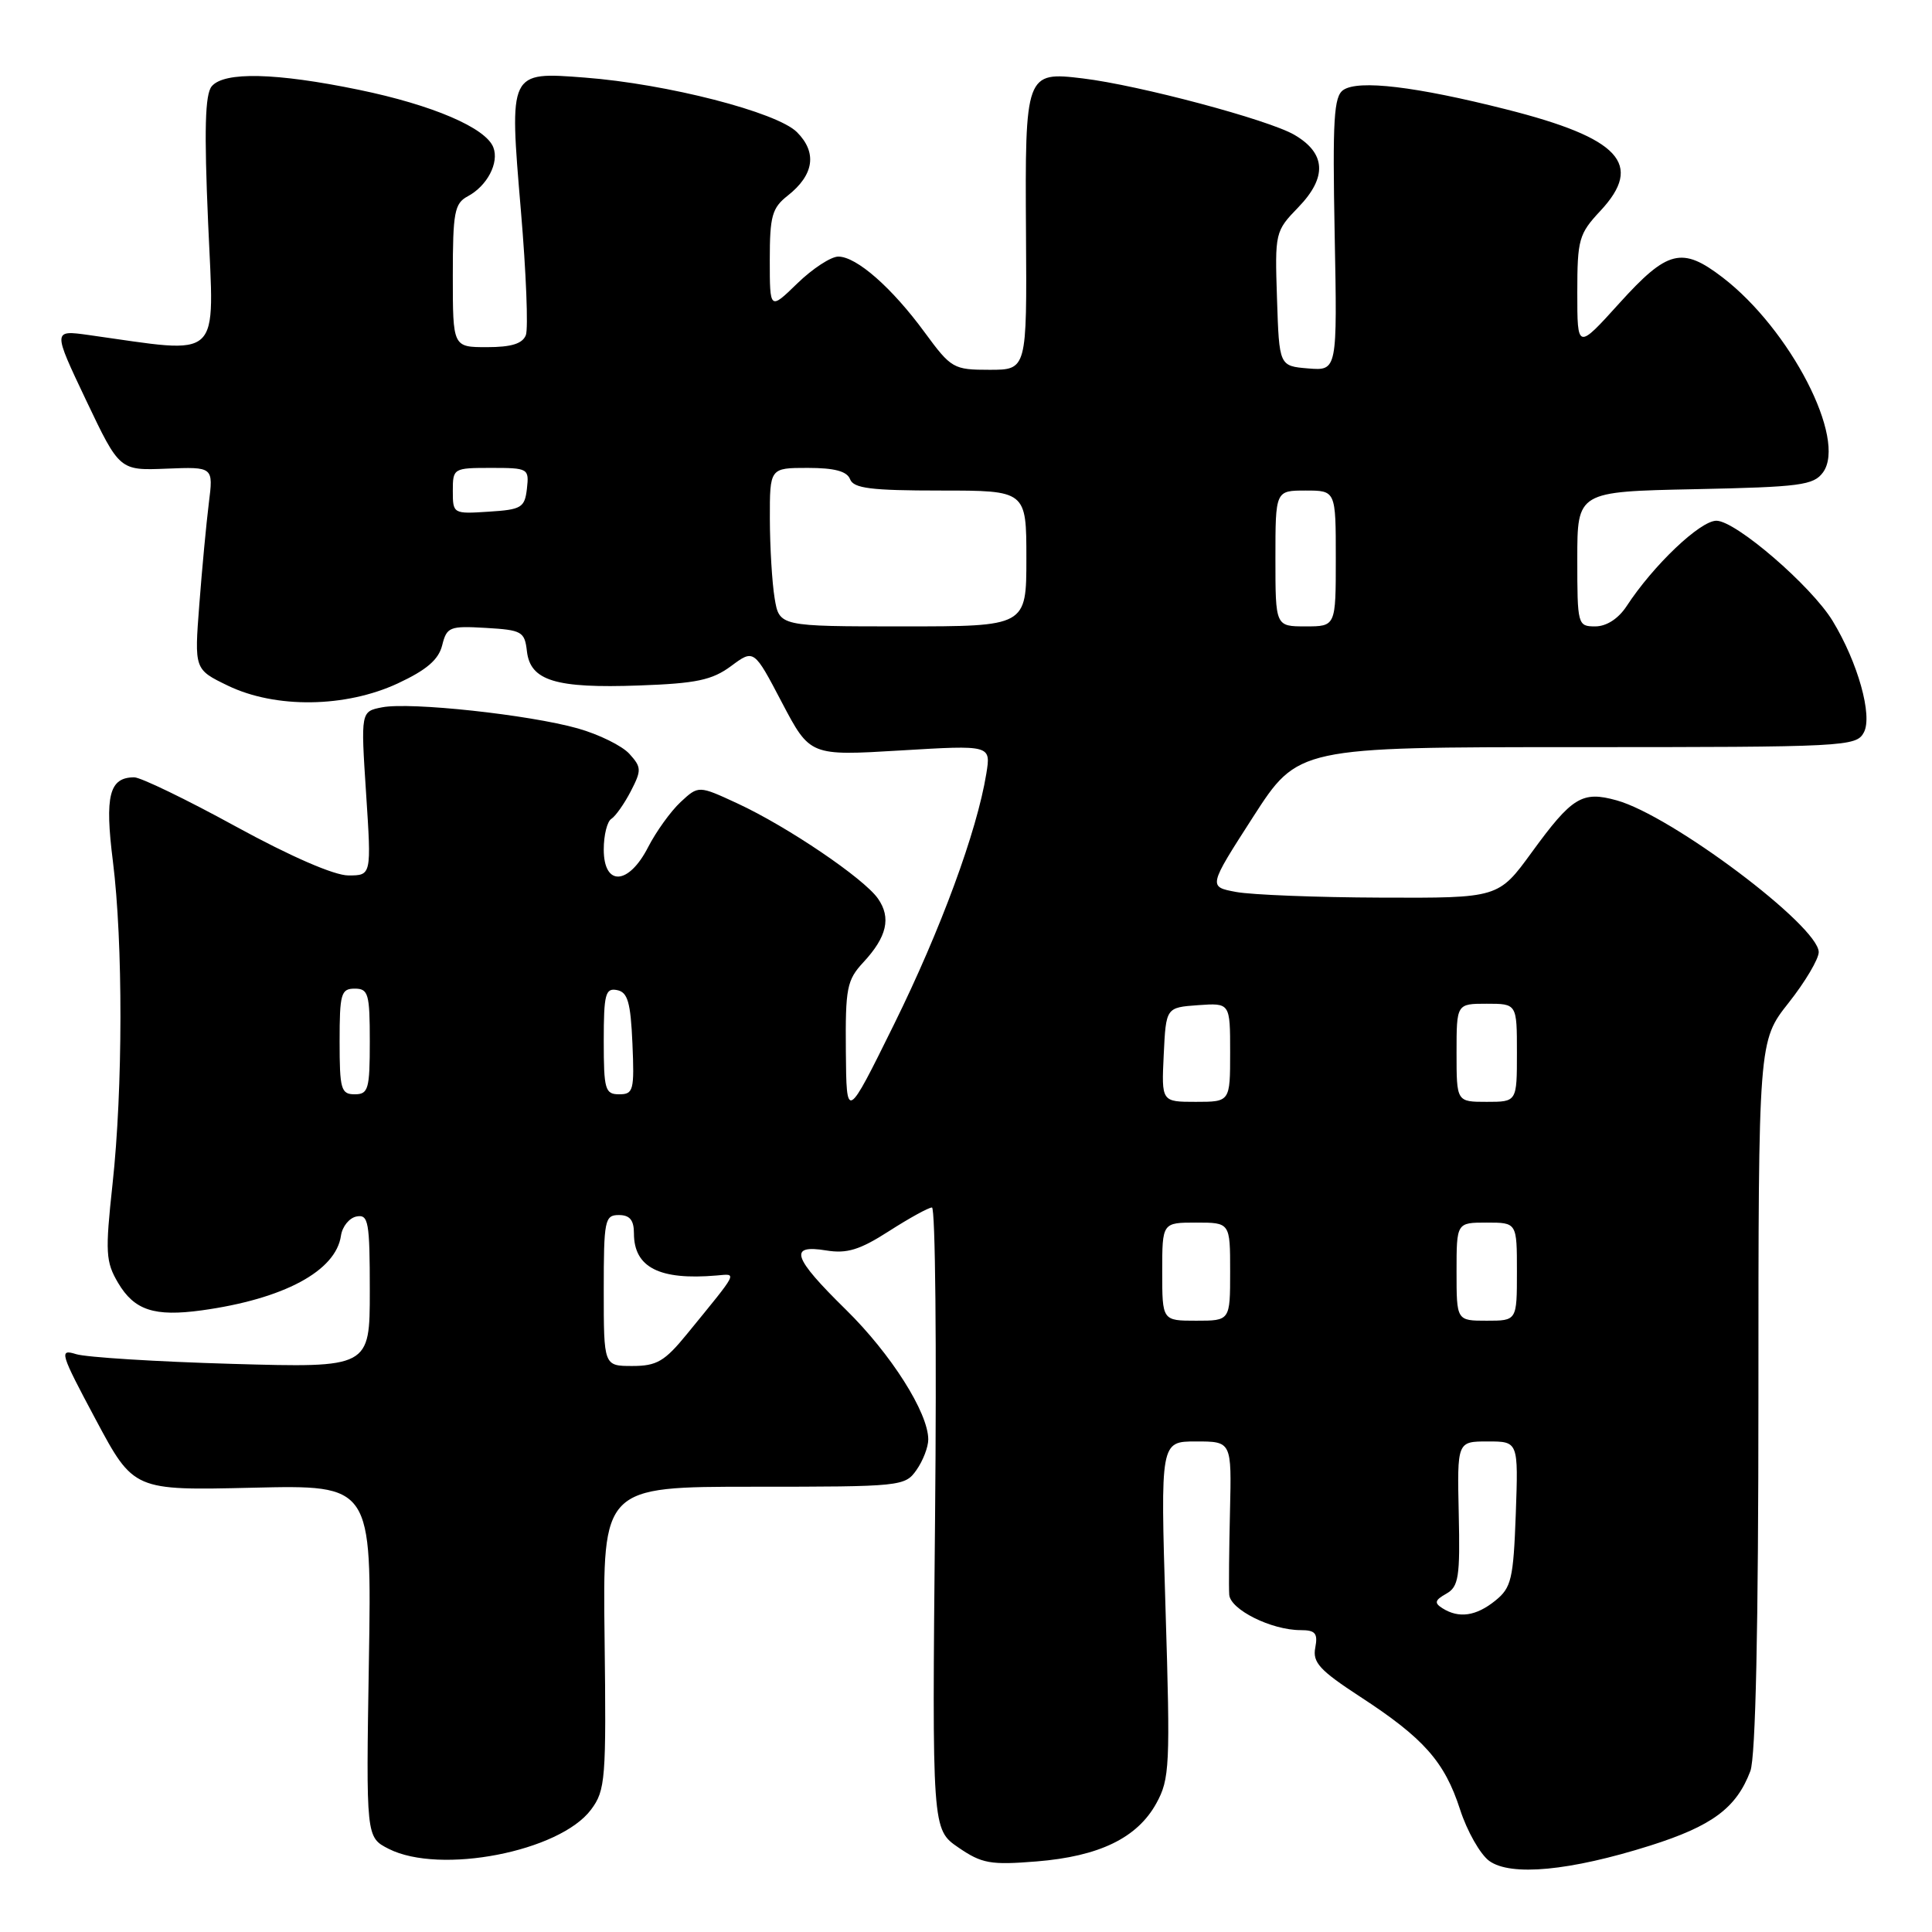 <?xml version="1.0" encoding="UTF-8" standalone="no"?>
<!DOCTYPE svg PUBLIC "-//W3C//DTD SVG 1.1//EN" "http://www.w3.org/Graphics/SVG/1.1/DTD/svg11.dtd" >
<svg xmlns="http://www.w3.org/2000/svg" xmlns:xlink="http://www.w3.org/1999/xlink" version="1.1" viewBox="0 0 256 256">
 <g >
 <path fill="currentColor"
d=" M 218.66 244.55 C 226.87 241.95 230.08 239.57 231.93 234.68 C 232.63 232.84 233.00 215.74 233.00 184.91 C 233.00 137.94 233.00 137.94 237.00 132.88 C 239.20 130.10 240.99 127.07 240.99 126.16 C 240.96 122.69 221.47 108.05 214.21 106.05 C 209.64 104.78 208.31 105.60 202.97 112.93 C 198.55 119.00 198.55 119.00 183.02 118.94 C 174.49 118.91 165.83 118.57 163.79 118.19 C 160.09 117.50 160.09 117.50 166.04 108.25 C 172.00 99.00 172.00 99.00 208.97 99.00 C 244.57 99.00 245.97 98.93 246.97 97.05 C 248.16 94.84 246.17 87.76 242.83 82.27 C 240.00 77.63 229.99 69.00 227.43 69.00 C 225.28 69.00 219.07 74.90 215.52 80.34 C 214.43 81.99 212.86 83.00 211.38 83.00 C 209.05 83.00 209.00 82.81 209.00 74.07 C 209.00 65.14 209.00 65.14 224.58 64.82 C 238.56 64.53 240.31 64.30 241.56 62.59 C 244.75 58.22 237.23 43.64 228.24 36.75 C 222.87 32.64 220.96 33.12 214.58 40.17 C 209.00 46.34 209.00 46.34 209.00 38.78 C 209.00 31.72 209.21 30.99 212.05 27.95 C 217.84 21.75 214.65 18.30 199.58 14.49 C 187.60 11.46 180.02 10.55 178.00 11.92 C 176.74 12.77 176.56 15.78 176.85 31.03 C 177.20 49.13 177.20 49.13 173.35 48.82 C 169.50 48.50 169.50 48.50 169.21 39.59 C 168.92 30.80 168.96 30.64 172.04 27.46 C 175.88 23.49 175.70 20.30 171.50 17.86 C 168.06 15.86 150.94 11.29 143.47 10.39 C 135.90 9.47 135.81 9.71 135.95 30.95 C 136.07 49.00 136.07 49.00 131.12 49.00 C 126.34 49.00 126.04 48.83 122.53 44.05 C 118.17 38.10 113.49 34.00 111.08 34.00 C 110.10 34.00 107.66 35.60 105.65 37.55 C 102.00 41.10 102.00 41.10 102.00 34.44 C 102.00 28.63 102.30 27.55 104.38 25.92 C 107.87 23.17 108.30 20.21 105.60 17.51 C 102.95 14.86 88.37 11.11 77.48 10.28 C 67.41 9.51 67.46 9.41 69.02 27.90 C 69.72 36.10 70.01 43.53 69.68 44.40 C 69.24 45.54 67.76 46.00 64.53 46.00 C 60.00 46.00 60.00 46.00 60.00 36.54 C 60.00 28.13 60.22 26.95 61.98 26.01 C 64.55 24.64 66.16 21.57 65.37 19.53 C 64.38 16.94 57.31 13.91 47.56 11.90 C 36.56 9.63 29.69 9.47 28.05 11.44 C 27.17 12.51 27.04 17.19 27.58 29.60 C 28.38 48.12 29.68 46.90 11.74 44.39 C 6.99 43.73 6.99 43.73 11.41 53.04 C 15.84 62.35 15.84 62.35 22.06 62.10 C 28.28 61.85 28.28 61.85 27.67 66.67 C 27.34 69.33 26.77 75.37 26.41 80.10 C 25.75 88.70 25.75 88.70 30.19 90.85 C 36.50 93.90 45.78 93.78 52.72 90.55 C 56.51 88.78 58.11 87.42 58.59 85.51 C 59.20 83.07 59.57 82.92 64.37 83.20 C 69.16 83.48 69.52 83.68 69.82 86.30 C 70.27 90.20 73.62 91.23 84.67 90.83 C 92.28 90.56 94.35 90.12 96.87 88.26 C 99.90 86.01 99.90 86.01 103.61 93.09 C 107.33 100.16 107.33 100.16 119.32 99.44 C 131.31 98.72 131.31 98.72 130.69 102.53 C 129.45 110.16 124.65 123.19 118.48 135.70 C 112.16 148.50 112.16 148.50 112.08 139.30 C 112.01 130.93 112.21 129.87 114.39 127.52 C 117.53 124.14 118.11 121.60 116.33 119.06 C 114.45 116.38 104.34 109.53 97.74 106.47 C 92.56 104.07 92.56 104.07 90.18 106.28 C 88.87 107.50 86.94 110.19 85.88 112.25 C 83.29 117.31 80.00 117.48 80.00 112.56 C 80.00 110.67 80.45 108.84 81.01 108.50 C 81.56 108.15 82.72 106.51 83.58 104.85 C 85.02 102.06 85.01 101.67 83.40 99.89 C 82.43 98.82 79.36 97.31 76.57 96.52 C 70.12 94.70 54.38 93.00 50.65 93.72 C 47.80 94.27 47.80 94.27 48.51 105.14 C 49.22 116.00 49.22 116.00 46.16 116.00 C 44.29 116.00 38.51 113.49 31.22 109.50 C 24.69 105.92 18.64 103.00 17.79 103.00 C 14.48 103.00 13.86 105.42 14.96 114.13 C 16.31 124.90 16.29 144.27 14.91 156.91 C 13.93 165.97 14.00 167.19 15.65 169.99 C 17.80 173.62 20.44 174.49 26.72 173.63 C 37.59 172.13 44.51 168.42 45.18 163.73 C 45.36 162.51 46.29 161.37 47.25 161.19 C 48.82 160.89 49.00 161.88 49.00 171.05 C 49.00 181.24 49.00 181.24 30.75 180.72 C 20.71 180.43 11.41 179.85 10.08 179.43 C 7.80 178.72 7.96 179.25 12.68 188.09 C 17.71 197.50 17.71 197.50 33.49 197.13 C 49.26 196.76 49.26 196.76 48.88 220.11 C 48.50 243.45 48.50 243.45 51.50 244.98 C 58.30 248.43 74.17 245.35 78.32 239.78 C 80.23 237.22 80.34 235.80 80.11 217.03 C 79.86 197.00 79.86 197.00 99.87 197.00 C 119.42 197.00 119.92 196.95 121.44 194.78 C 122.30 193.56 123.00 191.74 123.00 190.74 C 123.00 187.19 118.06 179.40 112.08 173.53 C 105.02 166.60 104.45 164.87 109.47 165.69 C 112.23 166.14 113.92 165.62 117.80 163.13 C 120.48 161.41 123.04 160.00 123.49 160.00 C 123.94 160.00 124.12 178.54 123.90 201.20 C 123.50 242.41 123.50 242.41 127.00 244.81 C 130.11 246.94 131.25 247.14 137.34 246.65 C 145.65 245.98 150.69 243.54 153.22 238.95 C 154.99 235.73 155.08 233.99 154.44 213.25 C 153.76 191.00 153.76 191.00 158.48 191.00 C 163.20 191.00 163.20 191.00 162.98 200.25 C 162.86 205.34 162.81 210.31 162.88 211.30 C 163.01 213.28 168.47 216.00 172.33 216.00 C 174.30 216.00 174.64 216.42 174.28 218.33 C 173.90 220.28 174.87 221.33 180.22 224.82 C 188.64 230.30 191.41 233.42 193.46 239.75 C 194.39 242.64 196.14 245.71 197.33 246.58 C 200.19 248.65 208.02 247.91 218.66 244.55 Z  M 191.13 213.10 C 190.02 212.40 190.12 212.03 191.63 211.18 C 193.28 210.25 193.48 208.99 193.29 200.56 C 193.08 191.00 193.08 191.00 197.14 191.00 C 201.19 191.00 201.19 191.00 200.85 200.59 C 200.53 209.24 200.27 210.37 198.14 212.09 C 195.59 214.15 193.31 214.48 191.13 213.10 Z  M 80.00 171.00 C 80.00 161.67 80.13 161.00 82.00 161.00 C 83.45 161.00 84.00 161.67 84.00 163.43 C 84.00 167.94 87.37 169.66 94.95 169.01 C 97.70 168.78 97.96 168.27 91.04 176.75 C 88.07 180.39 87.03 181.00 83.79 181.00 C 80.00 181.00 80.00 181.00 80.00 171.00 Z  M 154.00 168.50 C 154.00 162.00 154.00 162.00 158.50 162.00 C 163.00 162.00 163.00 162.00 163.00 168.50 C 163.00 175.00 163.00 175.00 158.50 175.00 C 154.00 175.00 154.00 175.00 154.00 168.50 Z  M 193.00 168.50 C 193.00 162.00 193.00 162.00 197.00 162.00 C 201.00 162.00 201.00 162.00 201.00 168.50 C 201.00 175.00 201.00 175.00 197.00 175.00 C 193.00 175.00 193.00 175.00 193.00 168.50 Z  M 154.20 139.75 C 154.50 133.50 154.50 133.50 158.75 133.19 C 163.00 132.89 163.00 132.89 163.00 139.44 C 163.00 146.00 163.00 146.00 158.45 146.00 C 153.90 146.00 153.90 146.00 154.20 139.75 Z  M 193.00 139.50 C 193.00 133.00 193.00 133.00 197.00 133.00 C 201.00 133.00 201.00 133.00 201.00 139.50 C 201.00 146.00 201.00 146.00 197.00 146.00 C 193.00 146.00 193.00 146.00 193.00 139.50 Z  M 45.00 138.00 C 45.00 131.67 45.19 131.00 47.00 131.00 C 48.81 131.00 49.00 131.67 49.00 138.00 C 49.00 144.33 48.81 145.00 47.00 145.00 C 45.19 145.00 45.00 144.33 45.00 138.00 Z  M 80.00 137.93 C 80.00 131.73 80.22 130.89 81.75 131.19 C 83.17 131.46 83.56 132.78 83.80 138.26 C 84.07 144.48 83.93 145.00 82.05 145.00 C 80.18 145.00 80.00 144.39 80.00 137.93 Z  M 102.64 79.25 C 102.30 77.19 102.02 72.46 102.01 68.75 C 102.00 62.00 102.00 62.00 107.03 62.00 C 110.58 62.00 112.23 62.44 112.64 63.50 C 113.10 64.71 115.40 65.00 124.61 65.00 C 136.00 65.00 136.00 65.00 136.00 74.00 C 136.00 83.00 136.00 83.00 119.63 83.00 C 103.26 83.00 103.26 83.00 102.64 79.25 Z  M 169.00 74.00 C 169.00 65.00 169.00 65.00 173.00 65.00 C 177.00 65.00 177.00 65.00 177.00 74.00 C 177.00 83.00 177.00 83.00 173.00 83.00 C 169.00 83.00 169.00 83.00 169.00 74.00 Z  M 60.00 65.05 C 60.00 62.05 60.08 62.00 65.07 62.00 C 70.00 62.00 70.12 62.07 69.82 64.75 C 69.53 67.27 69.10 67.53 64.75 67.80 C 60.05 68.11 60.00 68.08 60.00 65.05 Z "/>
</g>
</svg>